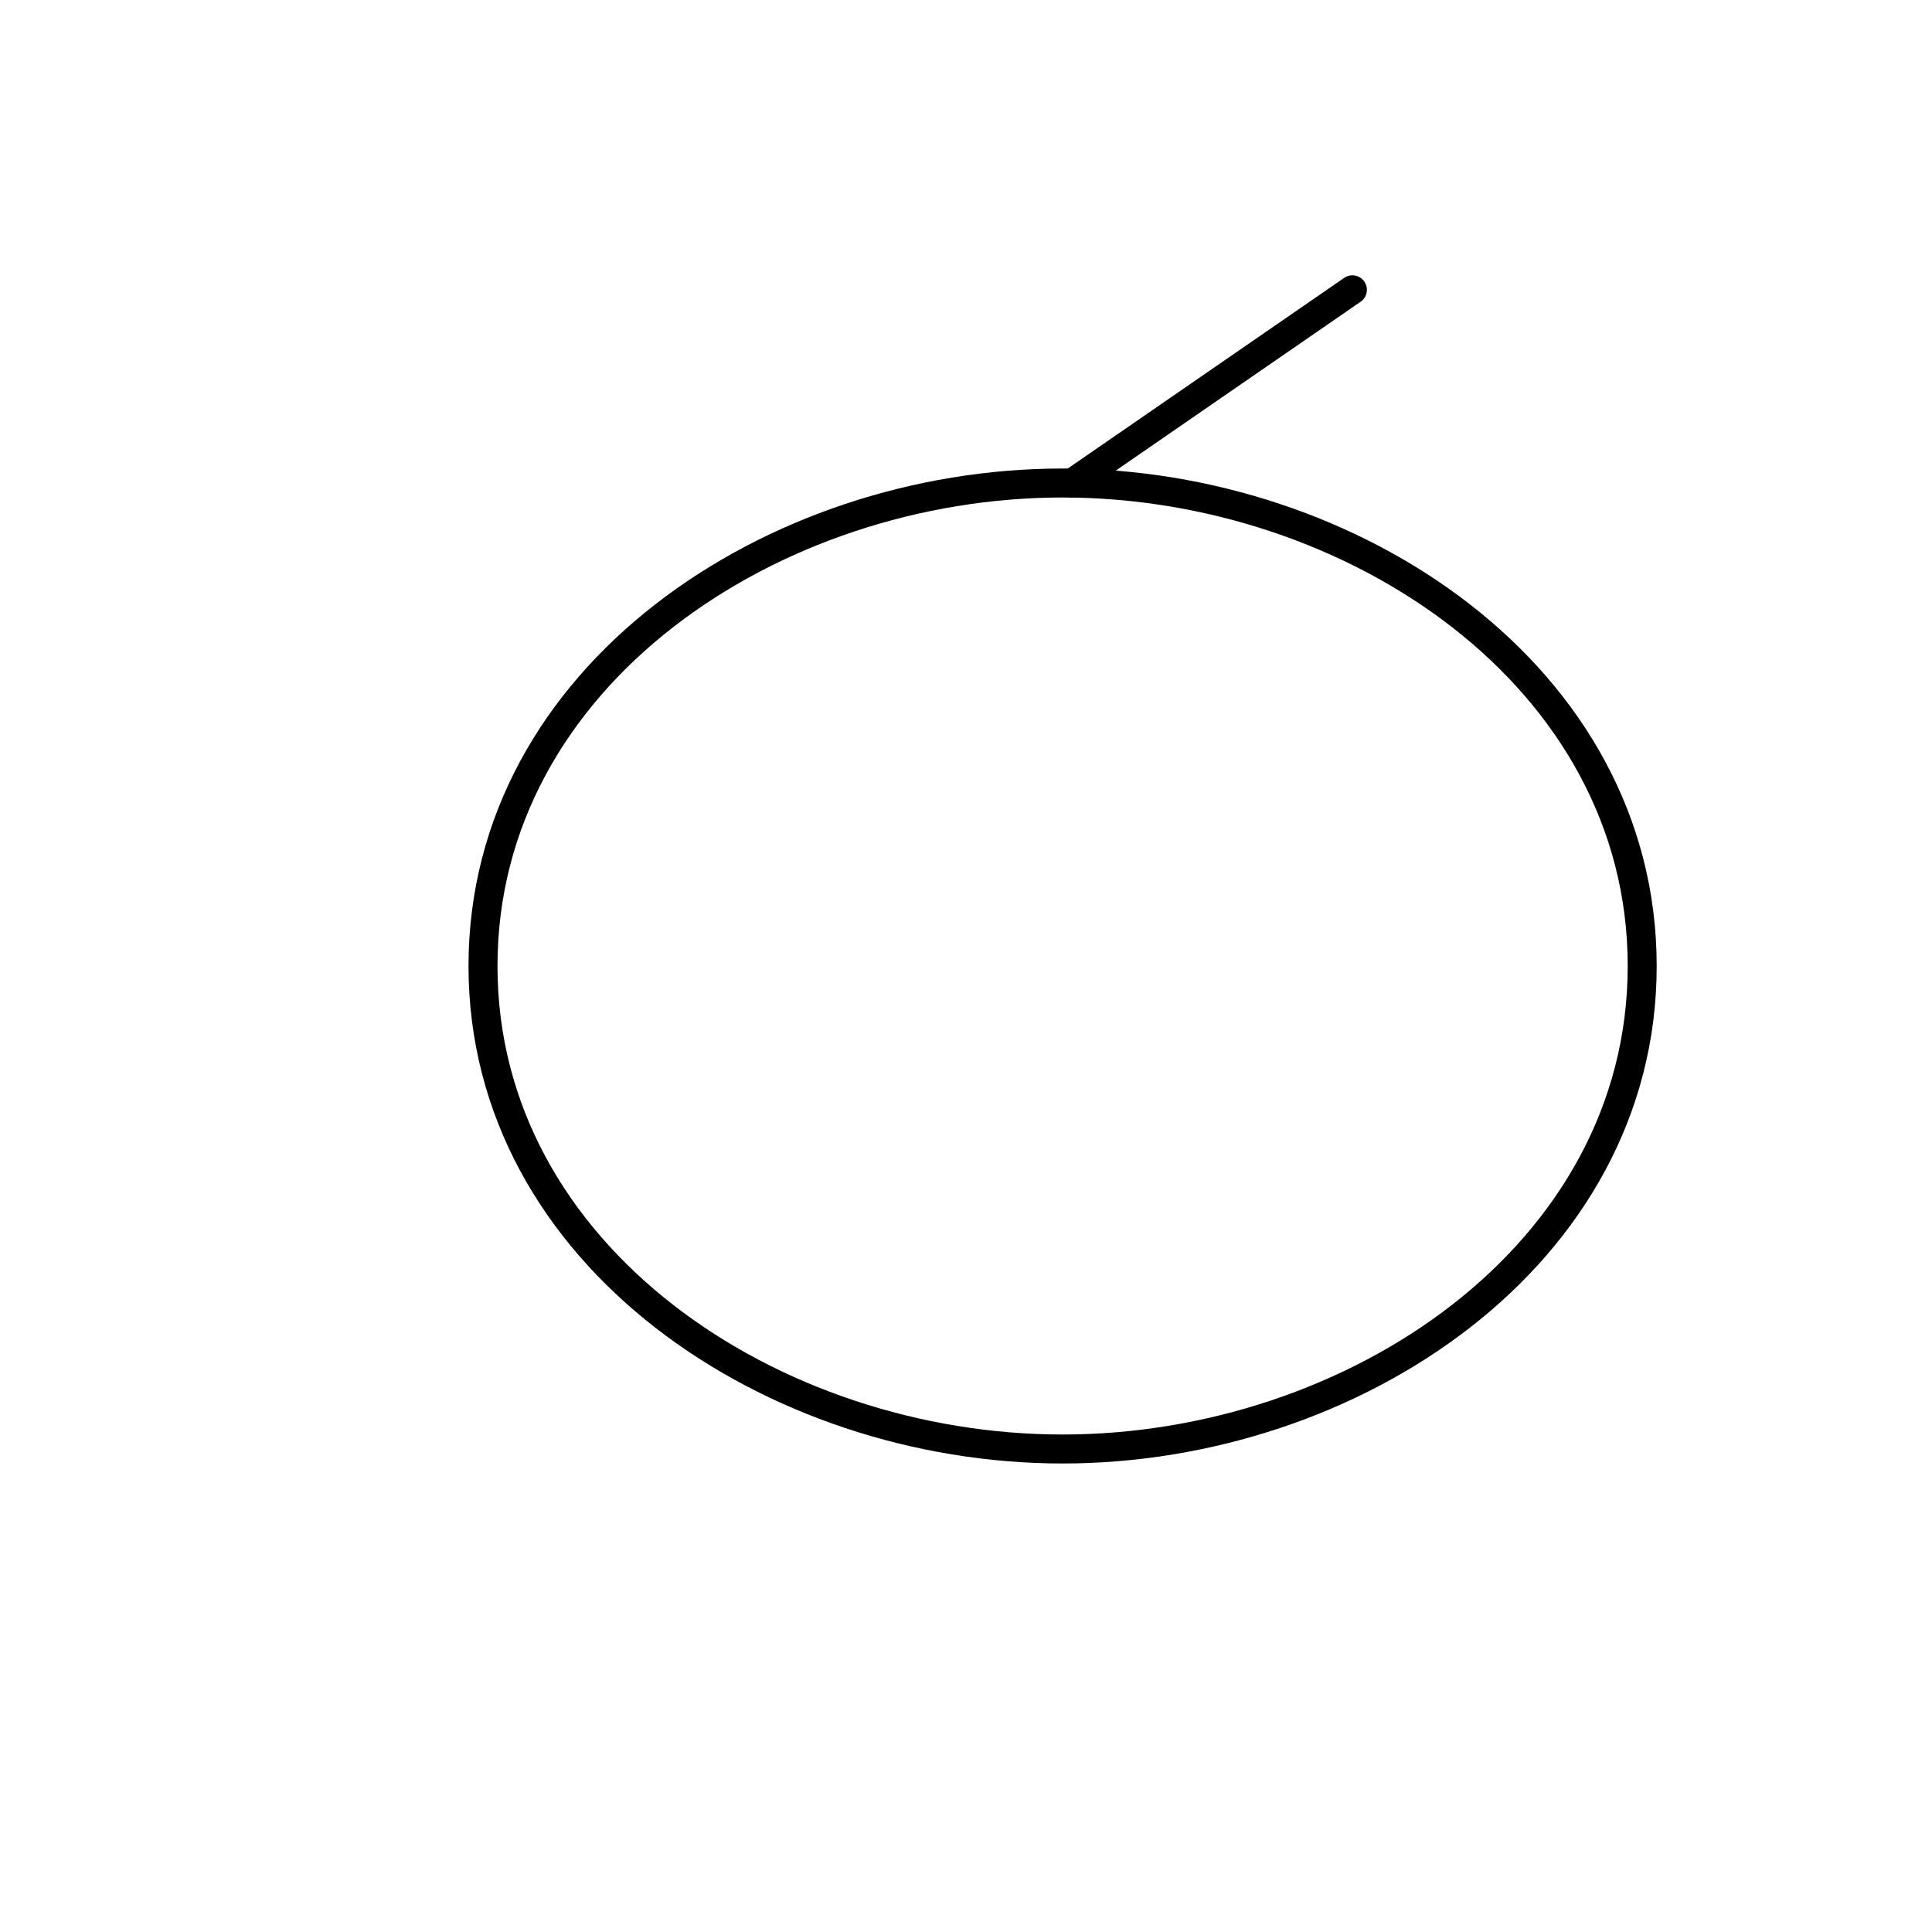 <svg width="200" height="200" viewBox="0 0 200 200" fill="none" stroke="black" xmlns="http://www.w3.org/2000/svg">
  <path d="M50,100 C50,70 80,50 110,50 C140,50 170,70 170,100 C170,130 140,150 110,150 C80,150 50,130 50,100 Z" stroke-width="3"/>
  <path d="M111,50 L140,30" stroke-width="3" stroke-linecap="round"/>
</svg>